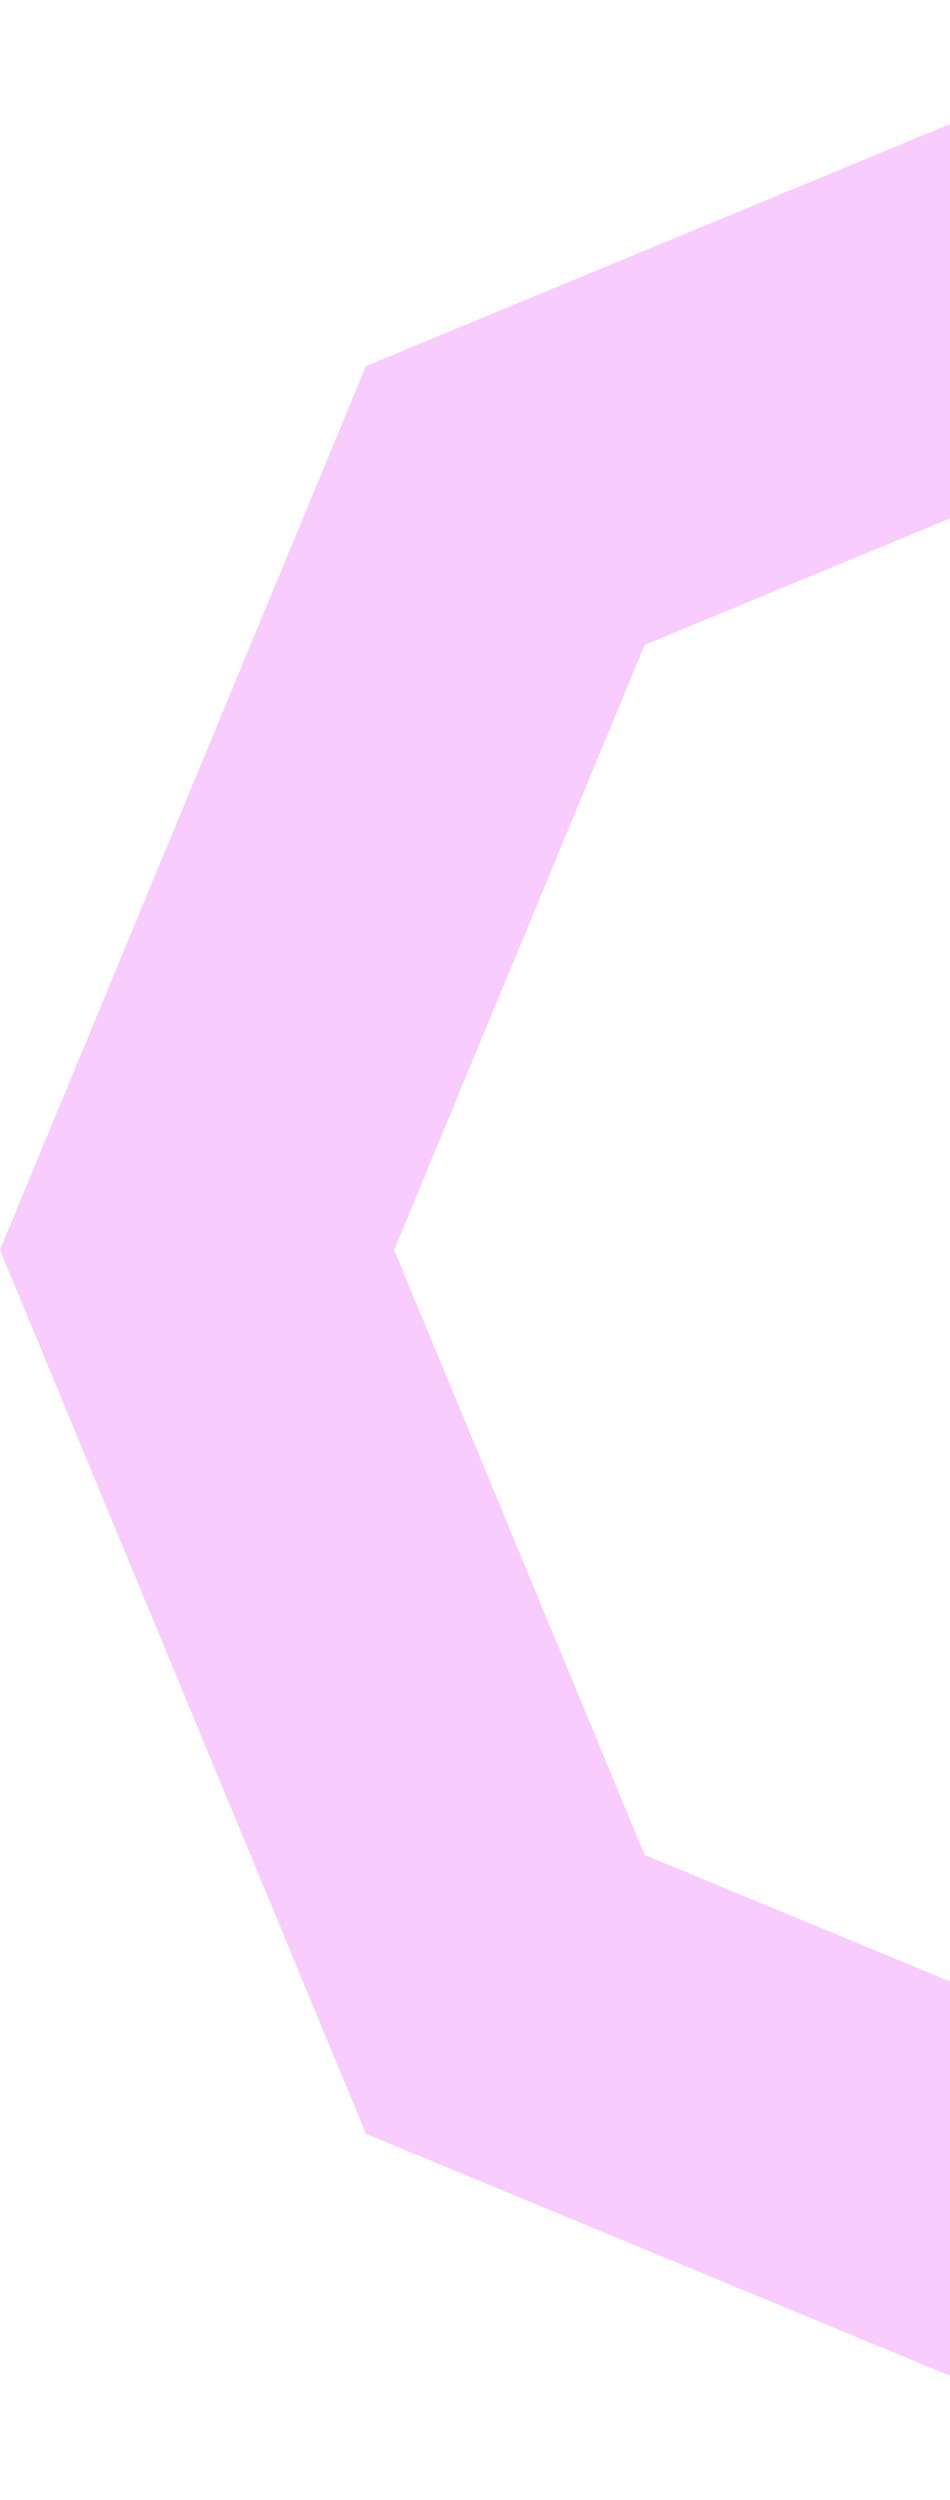 <svg width="287" height="755" viewBox="0 0 287 755" fill="none" xmlns="http://www.w3.org/2000/svg">
<path opacity="0.2" d="M152.662 152.662L377.5 59.532L602.338 152.662L695.468 377.5L602.338 602.338L377.5 695.468L152.662 602.338L59.532 377.5L152.662 152.662Z" stroke="#DD00F0" stroke-width="110"/>
</svg>
